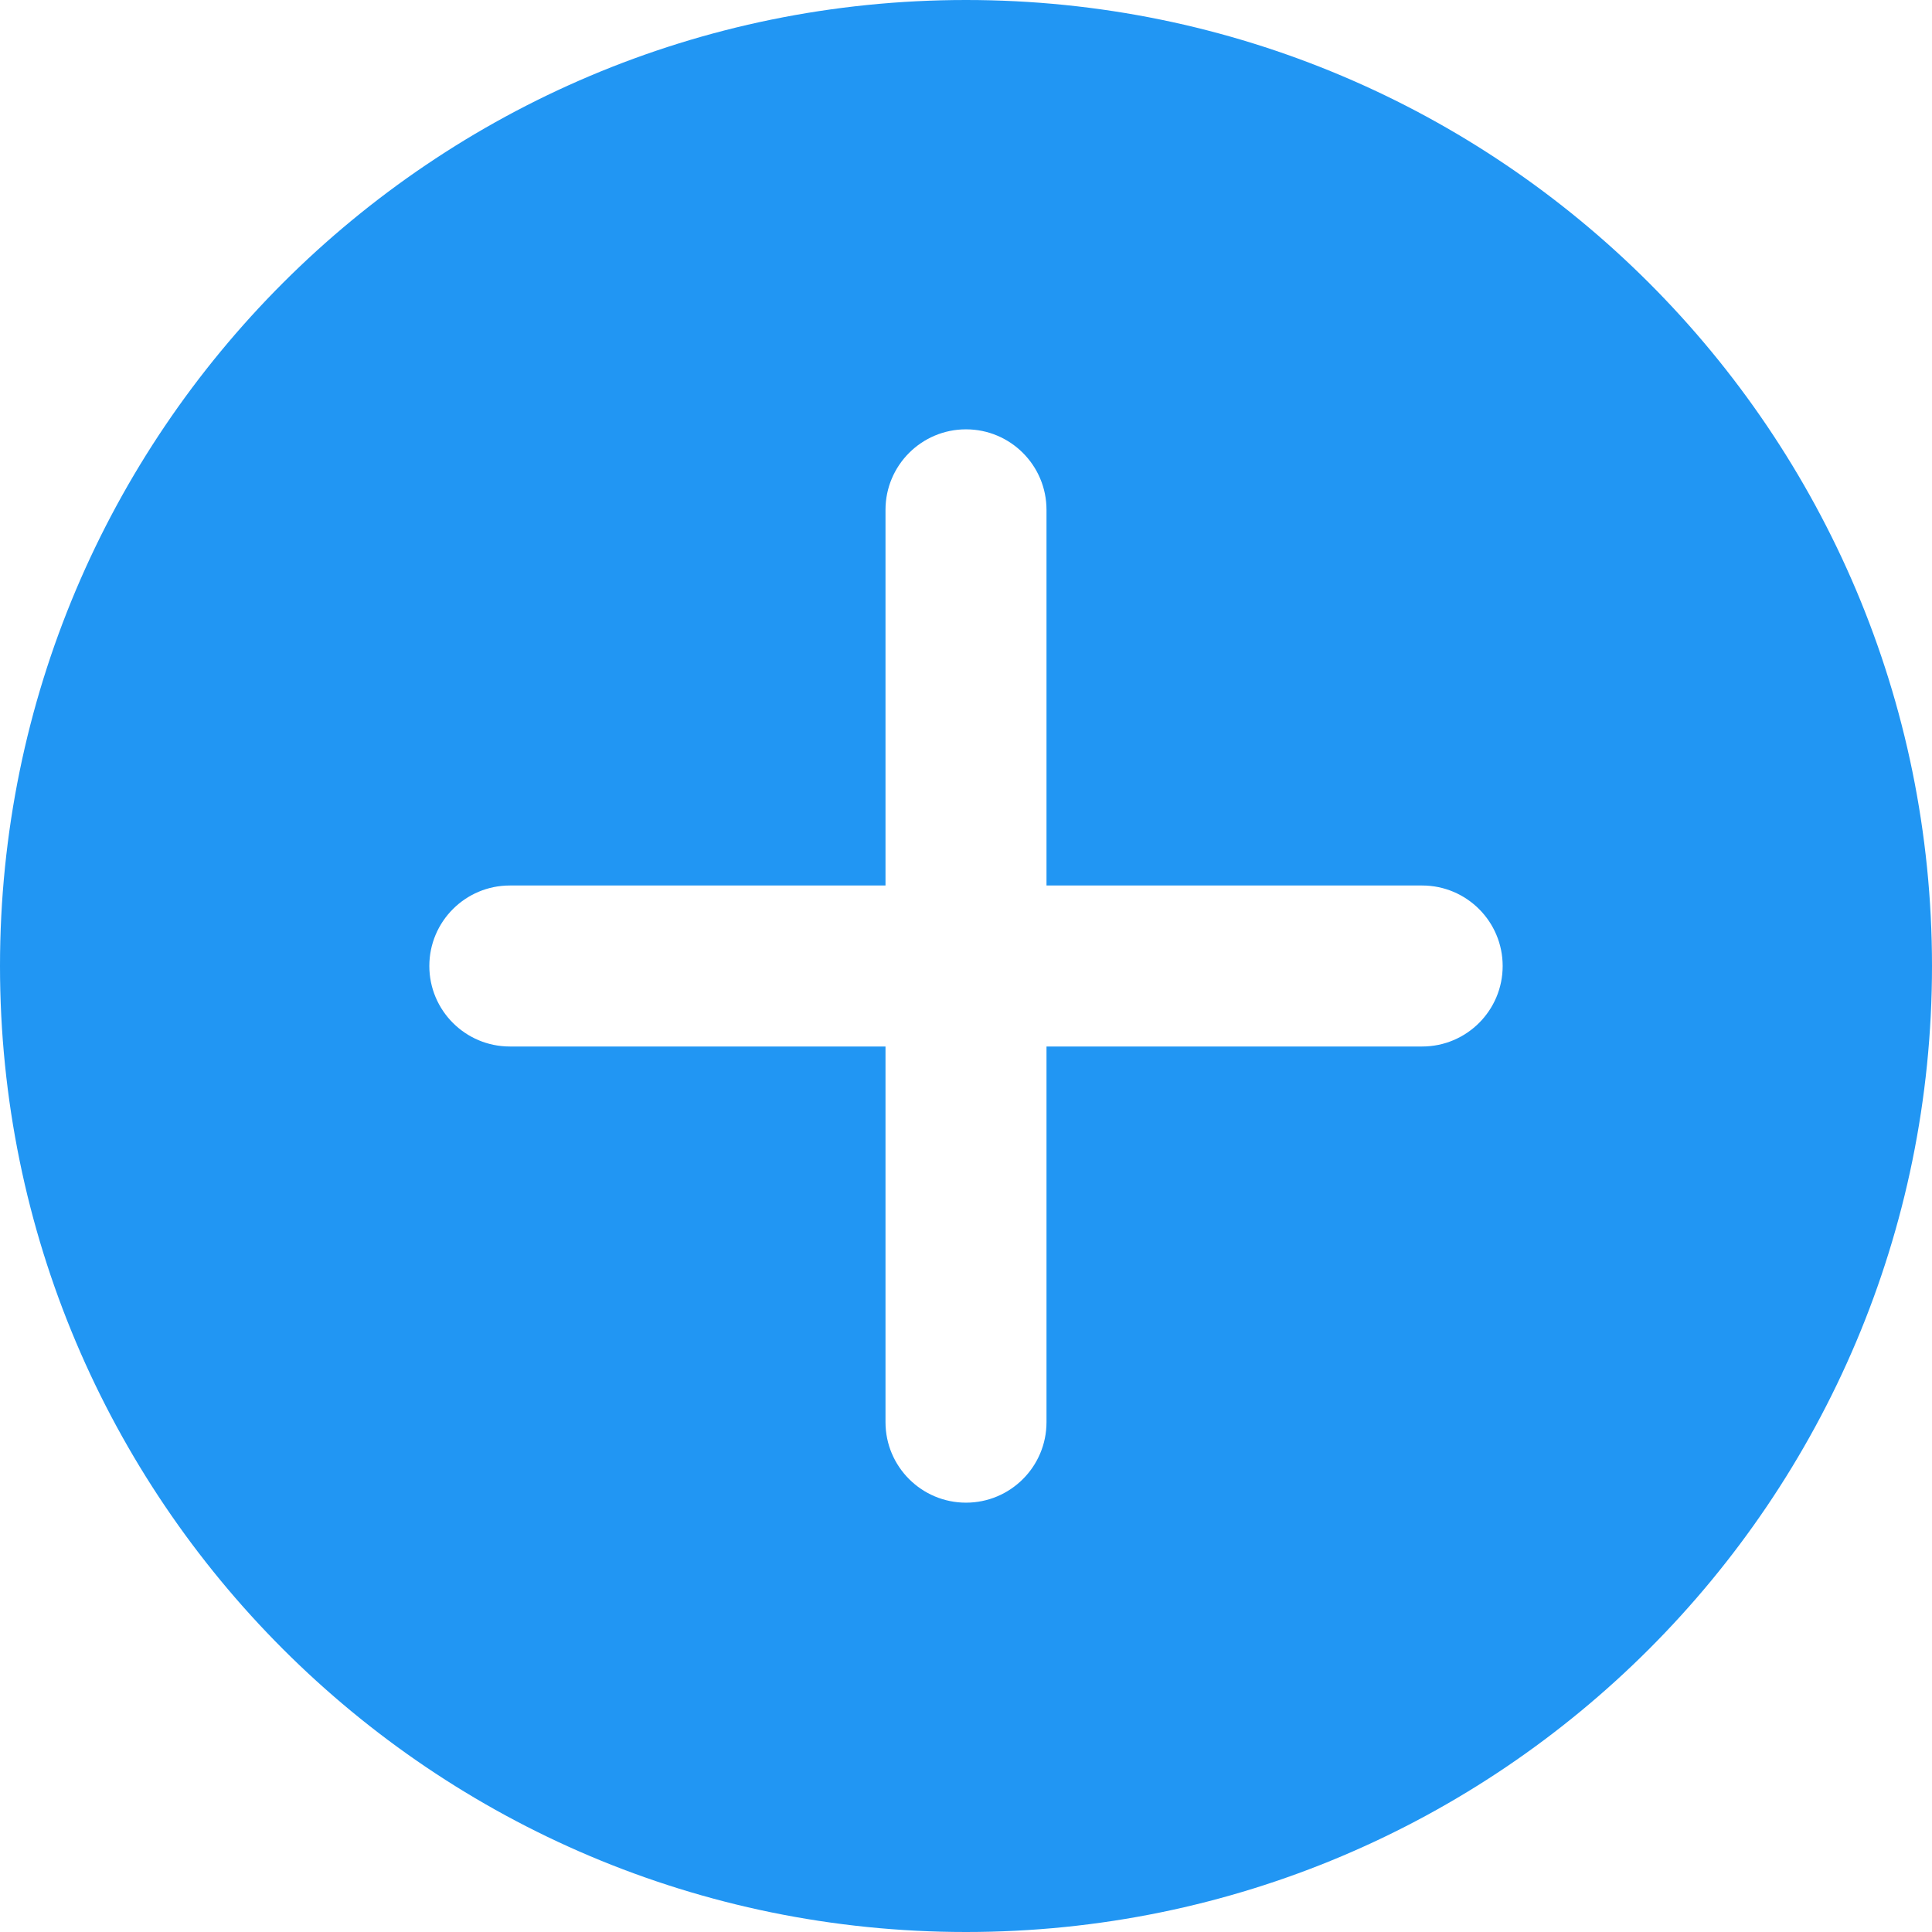 <?xml version="1.0" encoding="UTF-8"?>
<svg width="36px" height="36px" viewBox="0 0 36 36" version="1.1" xmlns="http://www.w3.org/2000/svg" xmlns:xlink="http://www.w3.org/1999/xlink">
    <!-- Generator: Sketch 48 (47235) - http://www.bohemiancoding.com/sketch -->
    <title>release_36</title>
    <desc>Created with Sketch.</desc>
    <defs></defs>
    <g id="管理" stroke="none" stroke-width="1" fill="none" fill-rule="evenodd" transform="translate(-30, -174)">
        <g id="表单/选择/单行列表＋icon" transform="translate(0, 148)" fill="#2196F3" fill-rule="nonzero">
            <g id="-表单/选择/单行列表＋icon">
                <g id="release_36" transform="translate(30, 26)">
                    <path d="M16.5,16.5 L9.5,16.5 C8.672,16.5 8,17.172 8,18 C8,18.828 8.672,19.5 9.5,19.5 L16.5,19.5 L16.5,26.5 C16.5,27.328 17.172,28 18,28 C18.828,28 19.5,27.328 19.5,26.5 L19.5,19.5 L26.5,19.5 C27.328,19.5 28,18.828 28,18 C28,17.172 27.328,16.5 26.5,16.5 L19.5,16.5 L19.5,9.5 C19.5,8.672 18.828,8 18,8 C17.172,8 16.5,8.672 16.5,9.5 L16.5,16.5 Z M18,36 C8.059,36 0,27.941 0,18 C0,8.059 8.059,0 18,0 C27.941,0 36,8.059 36,18 C36,27.941 27.941,36 18,36 Z" id="发布报价（36*36）"></path>
                </g>
            </g>
        </g>
    </g>
</svg>